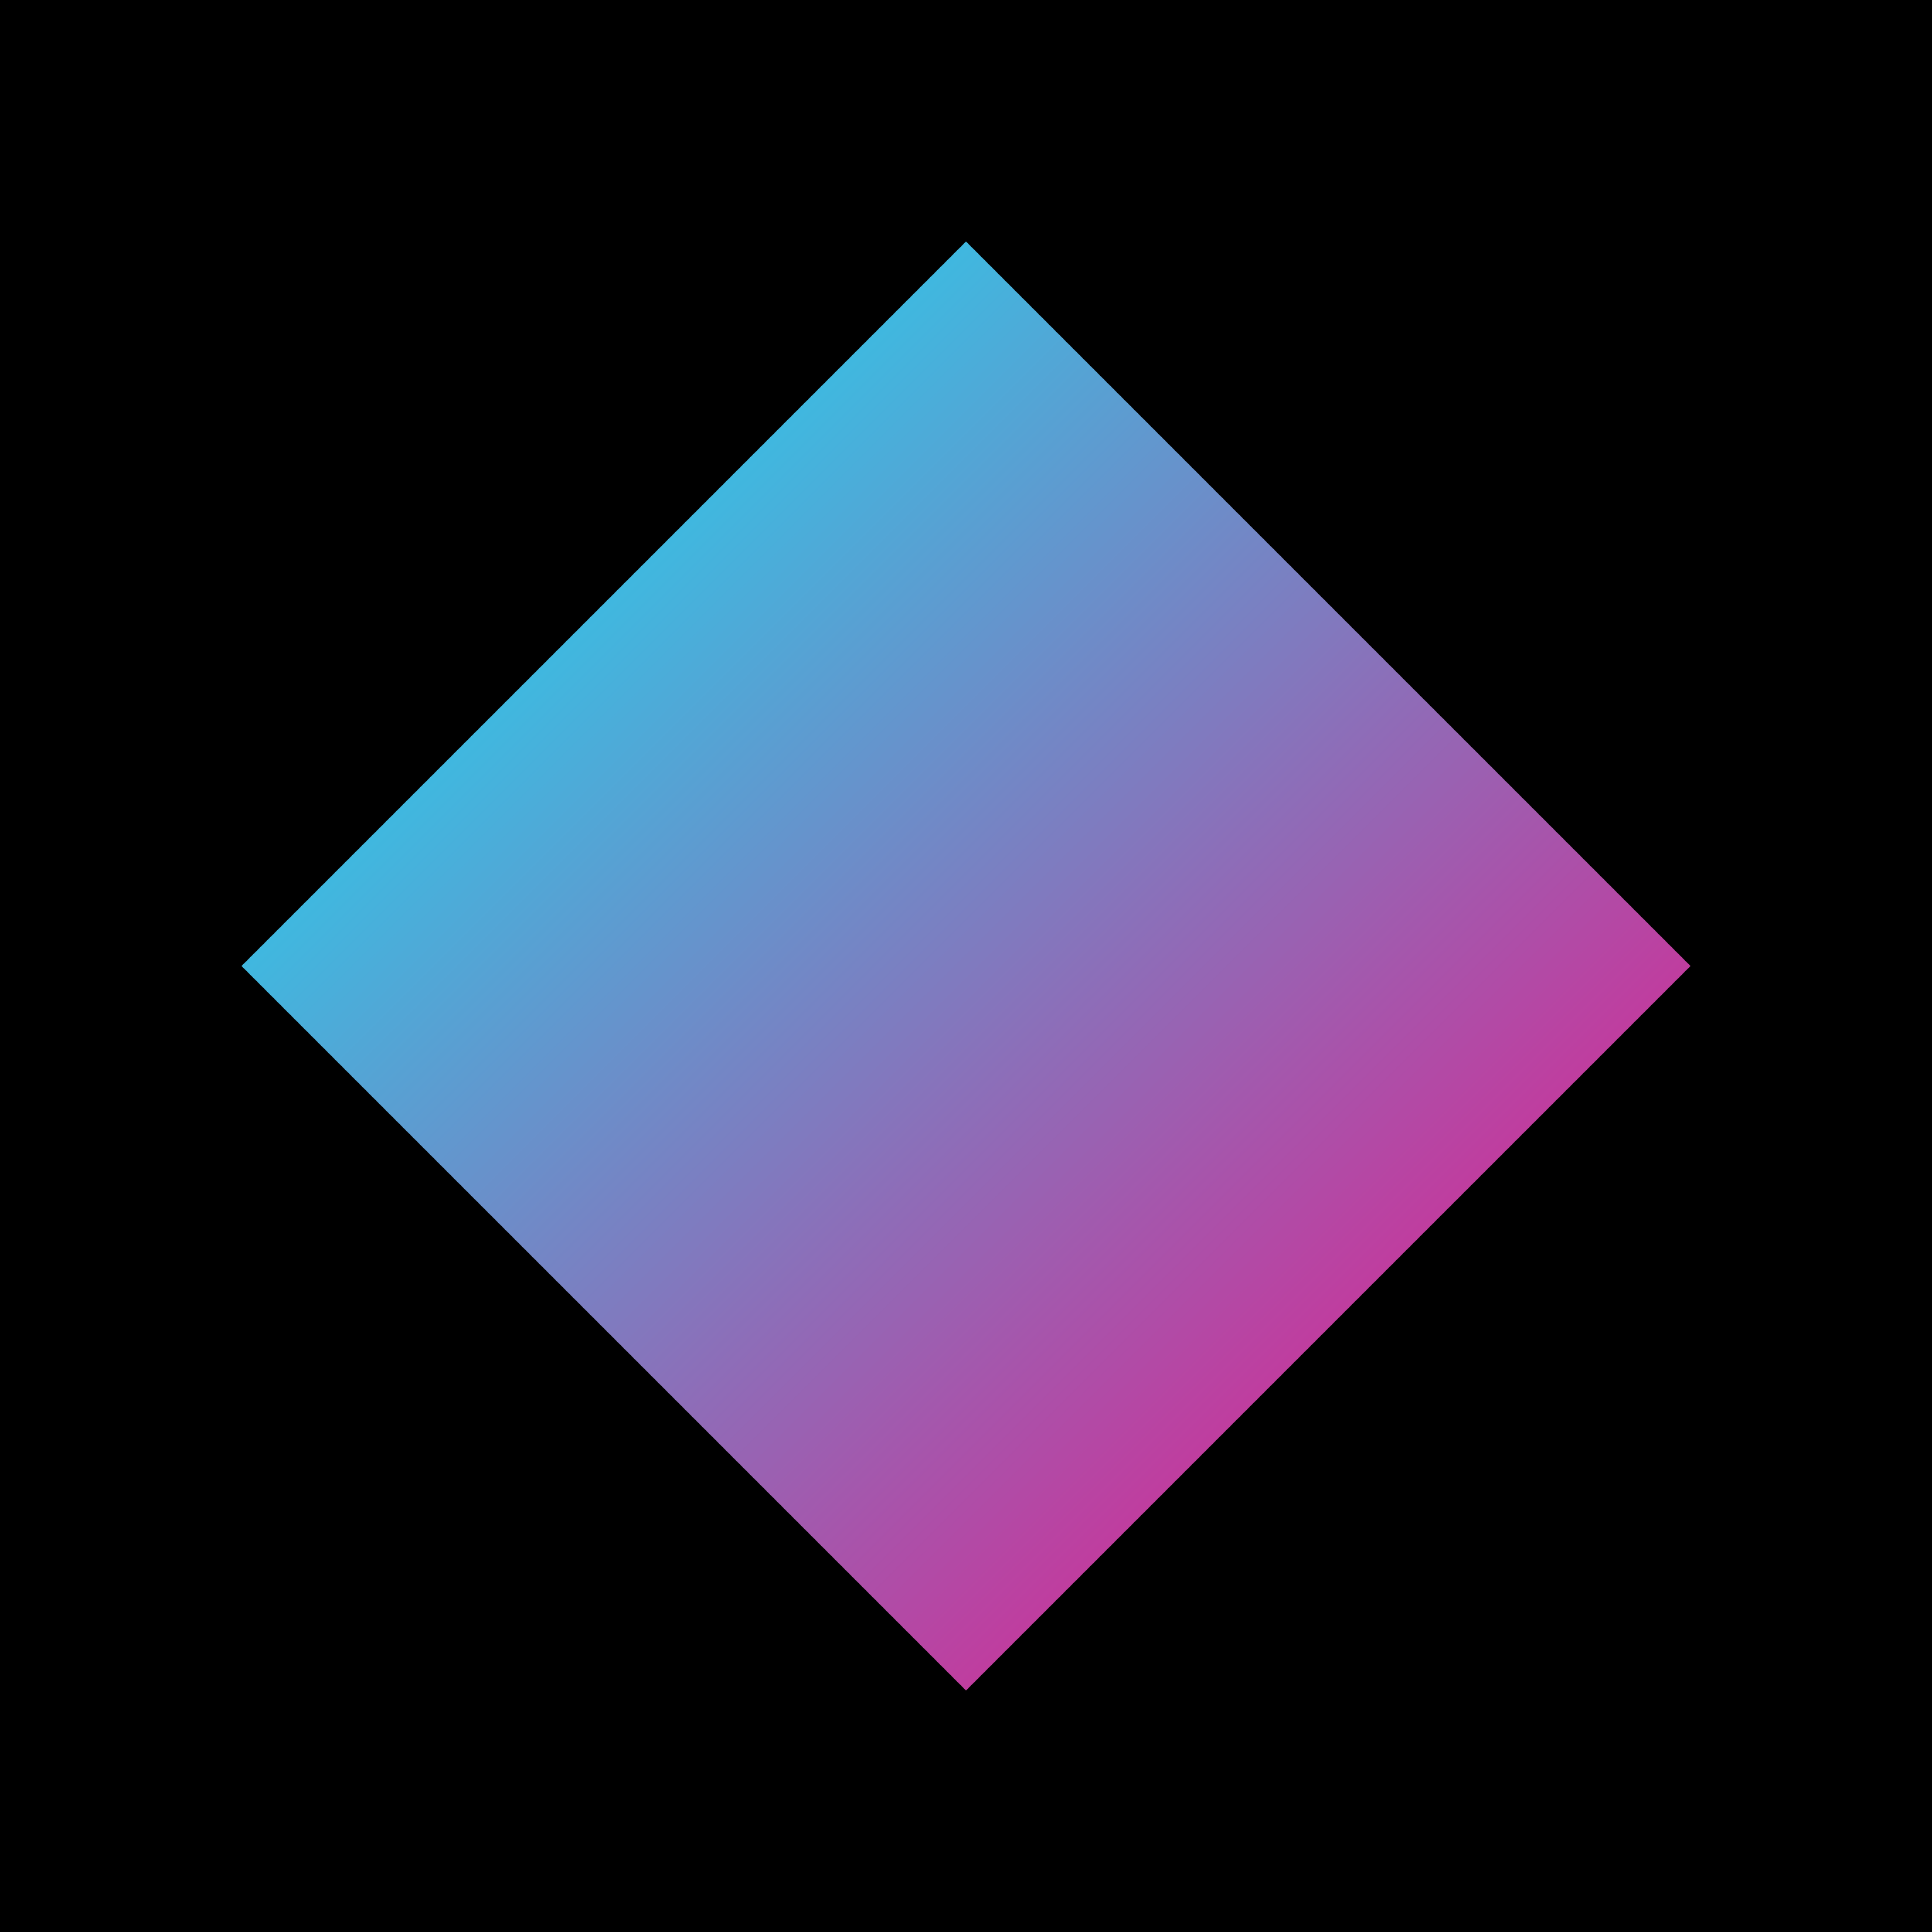 <svg width="32" height="32" viewBox="0 0 32 32" fill="none" xmlns="http://www.w3.org/2000/svg">
  <rect width="32" height="32" fill="#000000"/>
  <path d="M16 4L28 16L16 28L4 16L16 4Z" fill="url(#gradient)"/>
  <defs>
    <linearGradient id="gradient" x1="4" y1="4" x2="28" y2="28" gradientUnits="userSpaceOnUse">
      <stop offset="0%" stop-color="#00f5ff"/>
      <stop offset="100%" stop-color="#ff007f"/>
    </linearGradient>
  </defs>
</svg>
